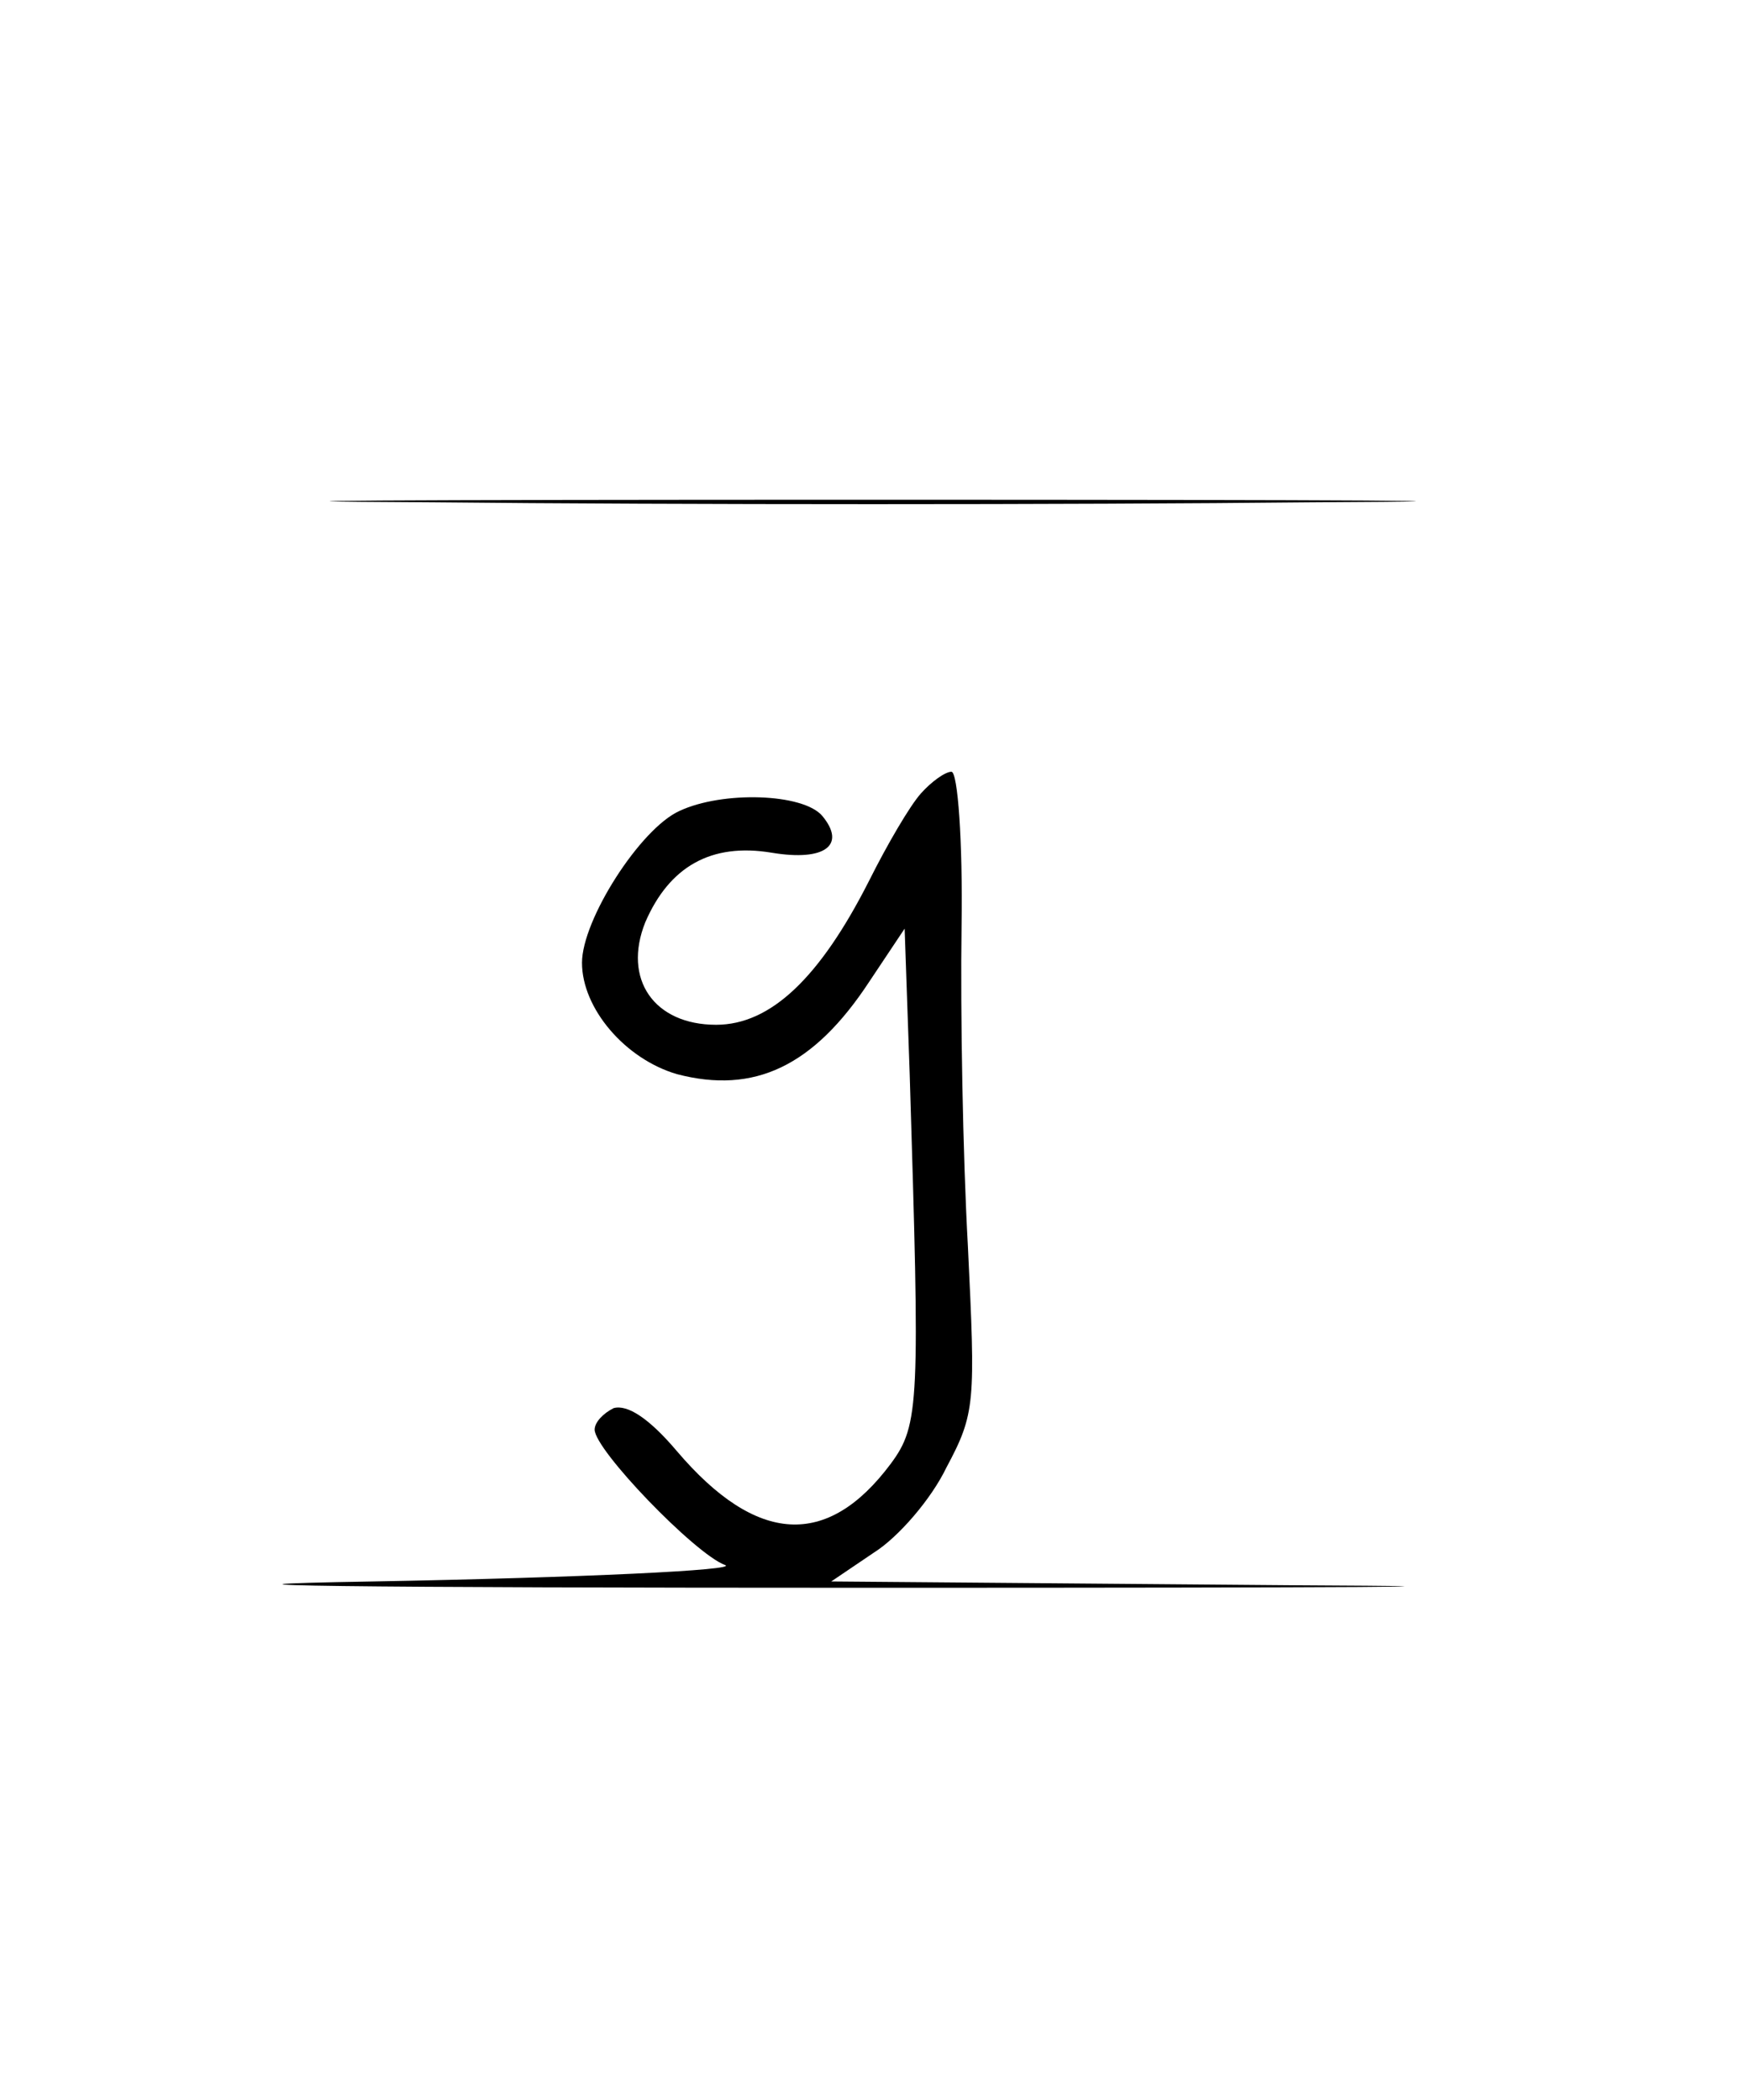 <?xml version="1.0" standalone="no"?>
<!DOCTYPE svg PUBLIC "-//W3C//DTD SVG 20010904//EN"
 "http://www.w3.org/TR/2001/REC-SVG-20010904/DTD/svg10.dtd">
<svg version="1.0" xmlns="http://www.w3.org/2000/svg"
 width="138pt" height="166pt" viewBox="0 0 138 166"
 preserveAspectRatio="xMidYMid meet">
<g transform="translate(0,166) scale(0.1,-0.1)"
fill="#000000" stroke="none">
<path d="M342 1263 c192 -2 504 -2 695 0 192 1 35 2 -347 2 -382 0 -539 -1
-348 -2z"/>
<path d="M728 1033 c-9 -10 -27 -41 -41 -69 -39 -77 -78 -114 -121 -114 -49 0
-74 36 -56 81 19 44 52 63 100 55 42 -7 59 6 40 29 -15 18 -79 20 -113 4 -31
-14 -77 -86 -77 -120 0 -36 34 -76 75 -88 61 -16 108 6 152 73 l28 42 4 -115
c8 -260 8 -277 -15 -308 -50 -67 -106 -64 -169 10 -22 26 -39 37 -50 34 -8 -4
-15 -11 -15 -17 0 -16 79 -98 103 -107 12 -4 -113 -10 -278 -13 -178 -3 -17
-5 395 -5 382 0 531 1 331 2 l-364 3 34 23 c19 12 45 42 57 67 23 43 23 51 17
175 -4 72 -6 185 -5 253 1 67 -3 122 -8 122 -5 0 -16 -8 -24 -17z"/>
</g>
</svg>
